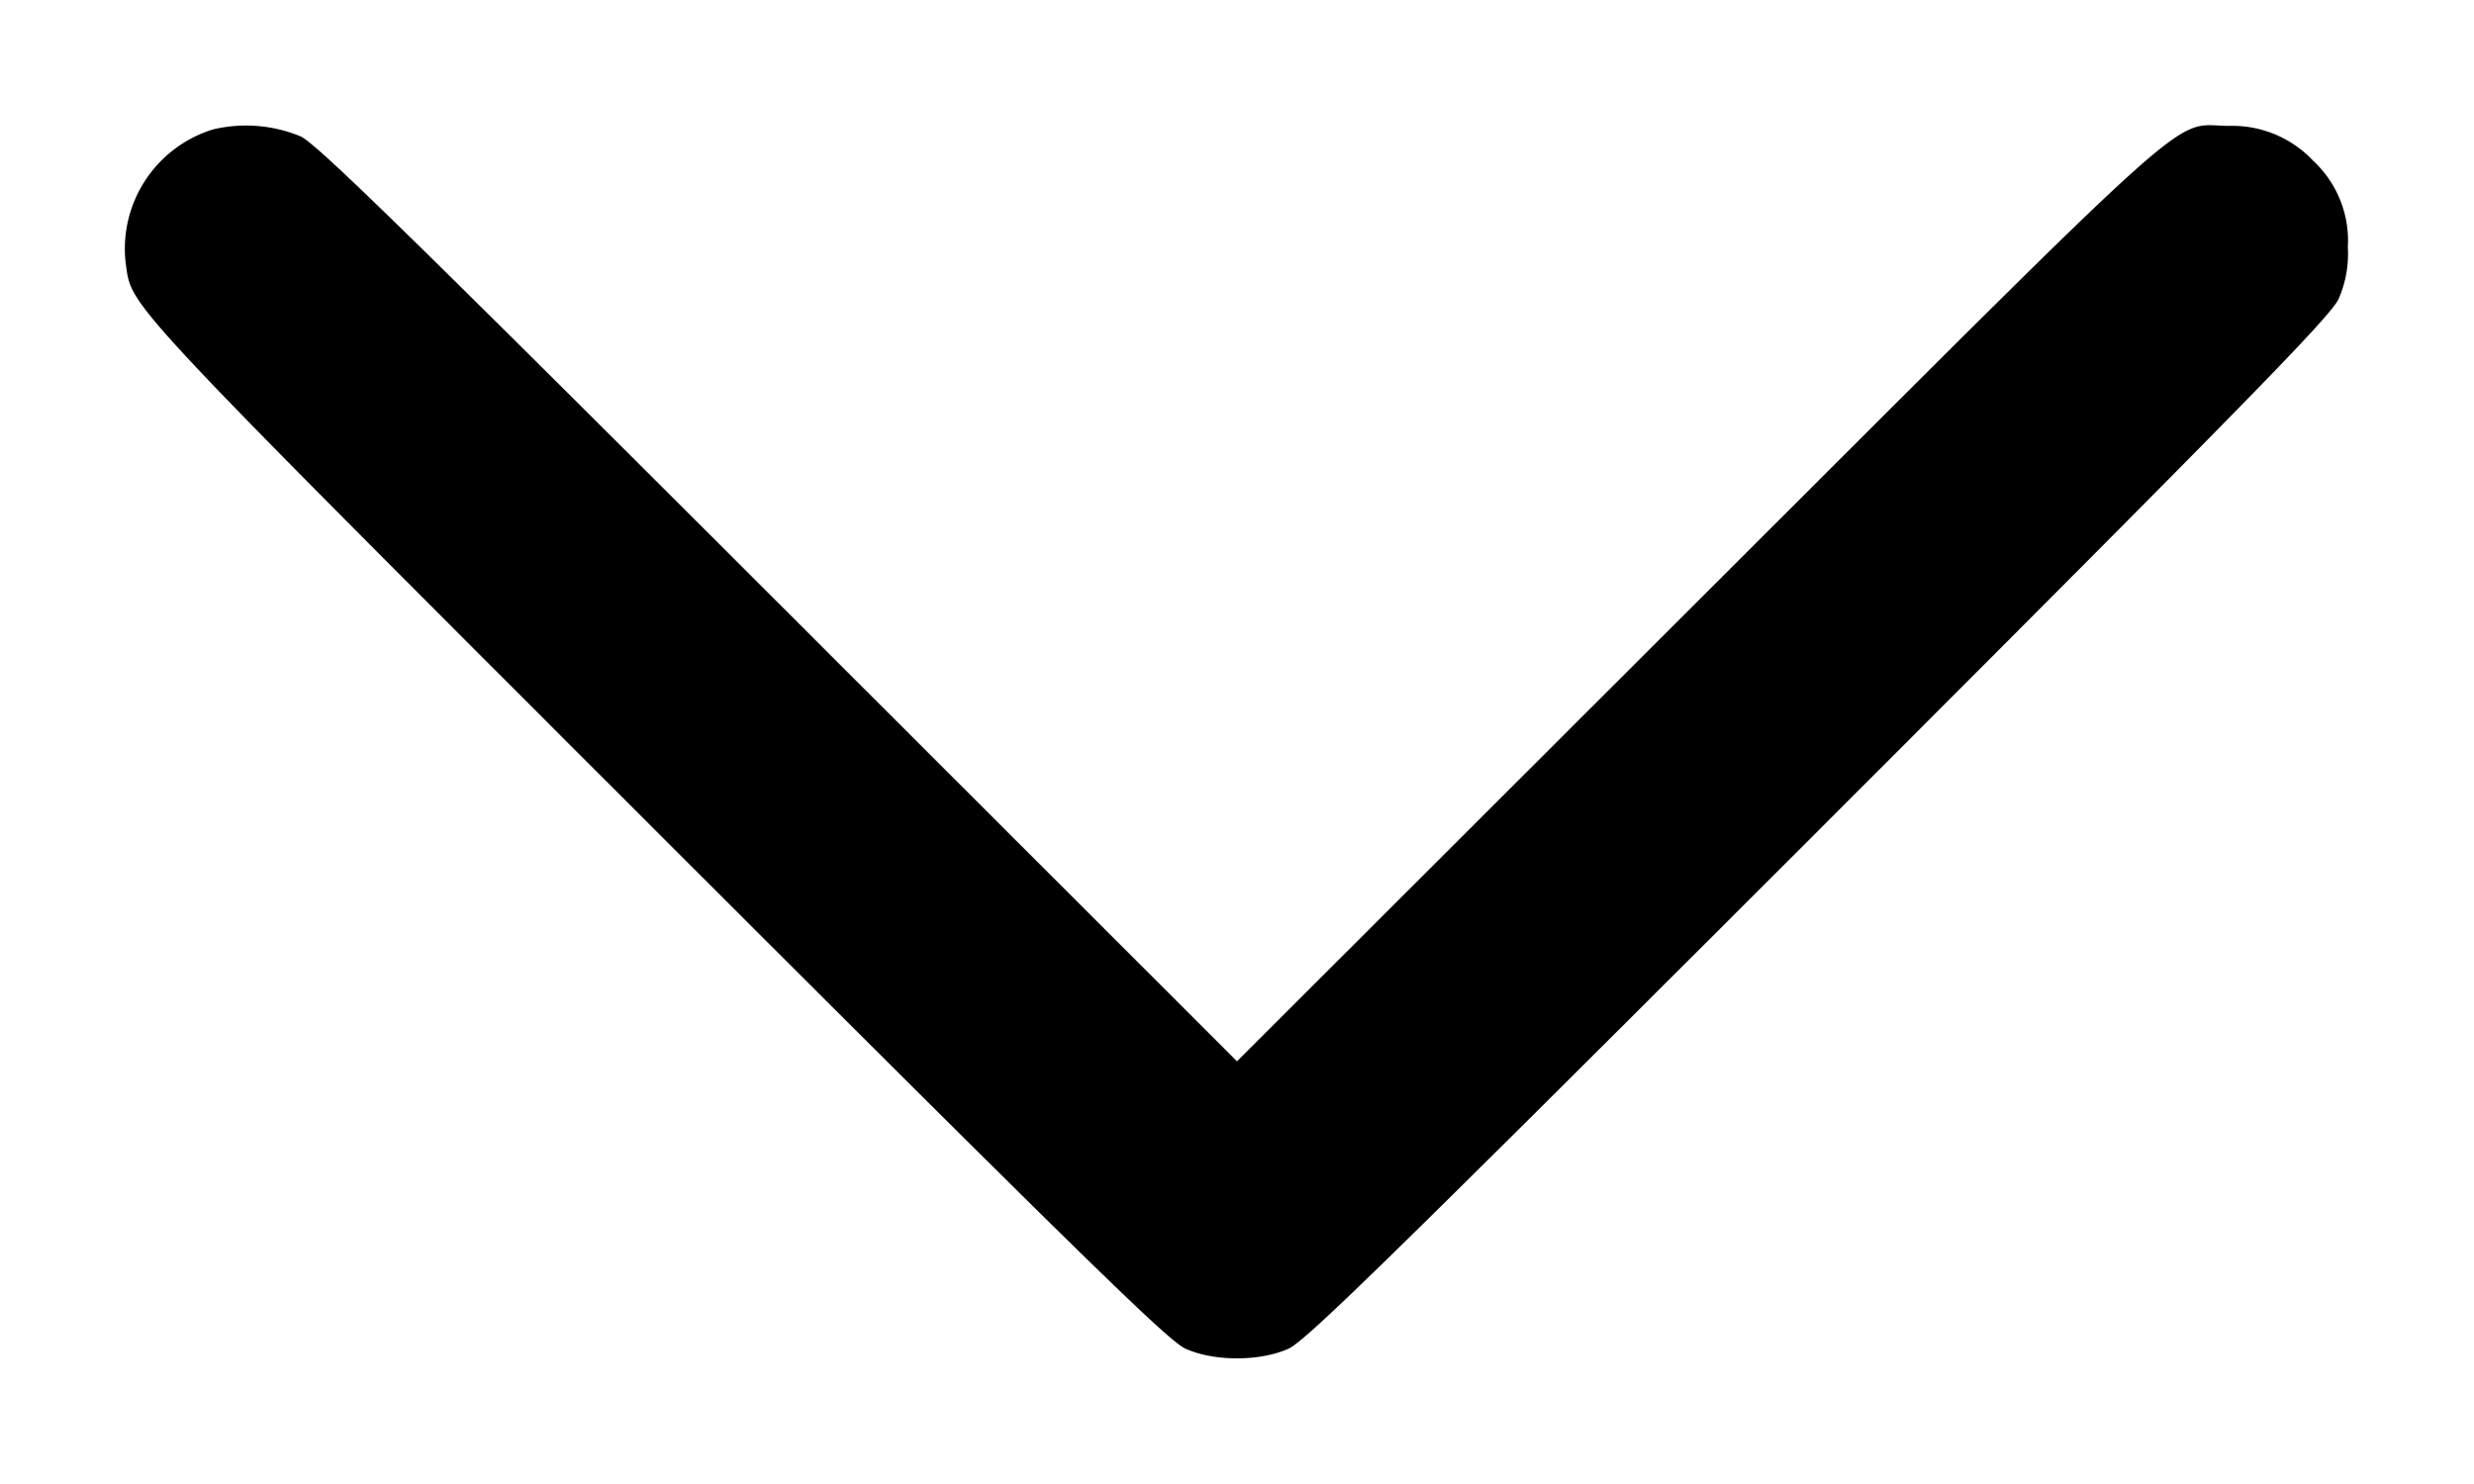 <svg width="10" height="6" fill="none" xmlns="http://www.w3.org/2000/svg"><path d="M.862.523a.505.505 0 0 0-.354.541c.027.183-.045.107 2.138 2.29 1.725 1.724 2.076 2.068 2.146 2.099.116.052.3.052.416 0 .07-.031.421-.375 2.146-2.099 1.724-1.725 2.068-2.076 2.099-2.146A.453.453 0 0 0 9.49 1a.441.441 0 0 0-.14-.35.449.449 0 0 0-.342-.141C8.772.507 8.933.363 6.862 2.431L5 4.291 3.146 2.438C1.65.943 1.277.578 1.214.551A.577.577 0 0 0 .862.523" fill-rule="evenodd" fill="#000"/></svg>
